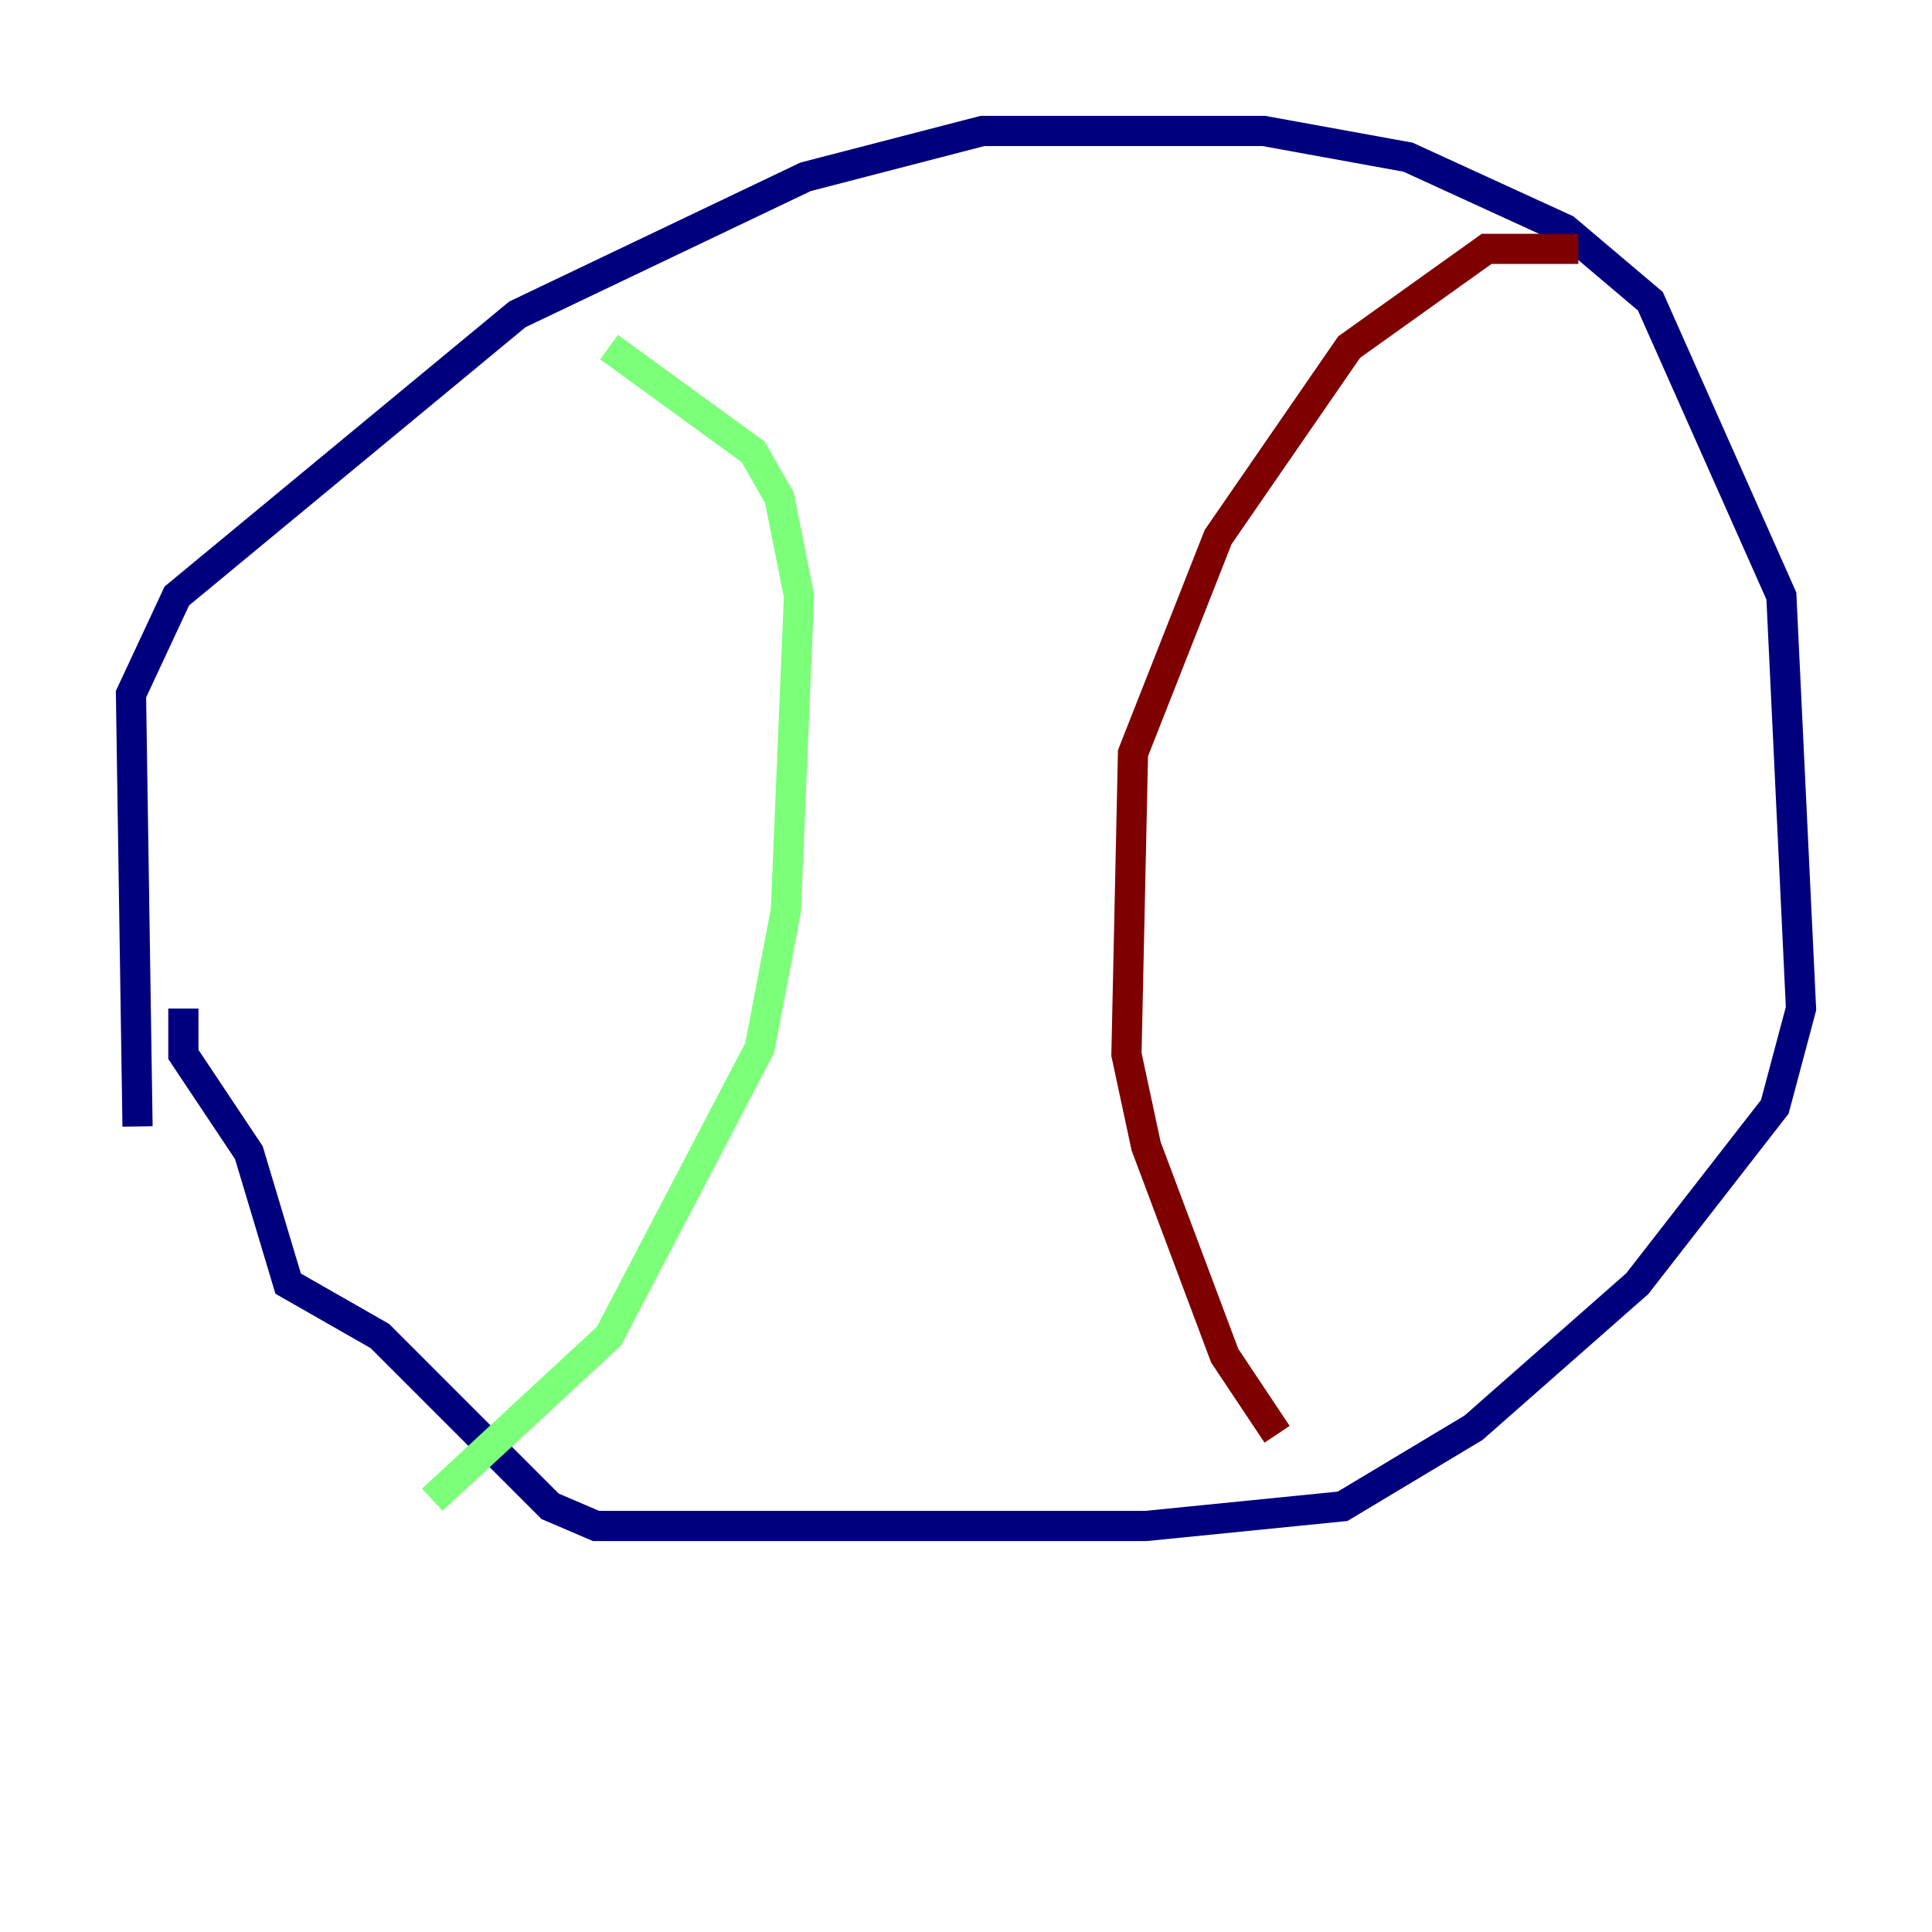 <?xml version="1.0" encoding="utf-8" ?>
<svg baseProfile="tiny" height="128" version="1.2" viewBox="0,0,128,128" width="128" xmlns="http://www.w3.org/2000/svg" xmlns:ev="http://www.w3.org/2001/xml-events" xmlns:xlink="http://www.w3.org/1999/xlink"><defs /><polyline fill="none" points="9.112,74.63 8.678,45.993 11.715,39.485 34.278,20.827 53.37,11.715 65.085,8.678 83.742,8.678 93.288,10.414 103.702,15.186 109.342,19.959 118.02,39.485 119.322,66.82 117.586,73.329 108.475,85.044 97.627,94.59 88.949,99.797 75.932,101.098 39.485,101.098 36.447,99.797 25.166,88.515 19.091,85.044 16.488,76.366 12.149,69.858 12.149,66.82" stroke="#00007f" stroke-width="2" /><polyline fill="none" points="40.352,22.997 49.898,29.939 51.634,32.976 52.936,39.485 52.068,60.312 50.332,69.424 40.352,88.515 28.637,99.363" stroke="#7cff79" stroke-width="2" /><polyline fill="none" points="104.57,16.488 98.495,16.488 89.383,22.997 80.705,35.58 75.064,49.898 74.63,69.858 75.932,75.932 81.139,89.817 84.61,95.024" stroke="#7f0000" stroke-width="2" /></svg>
